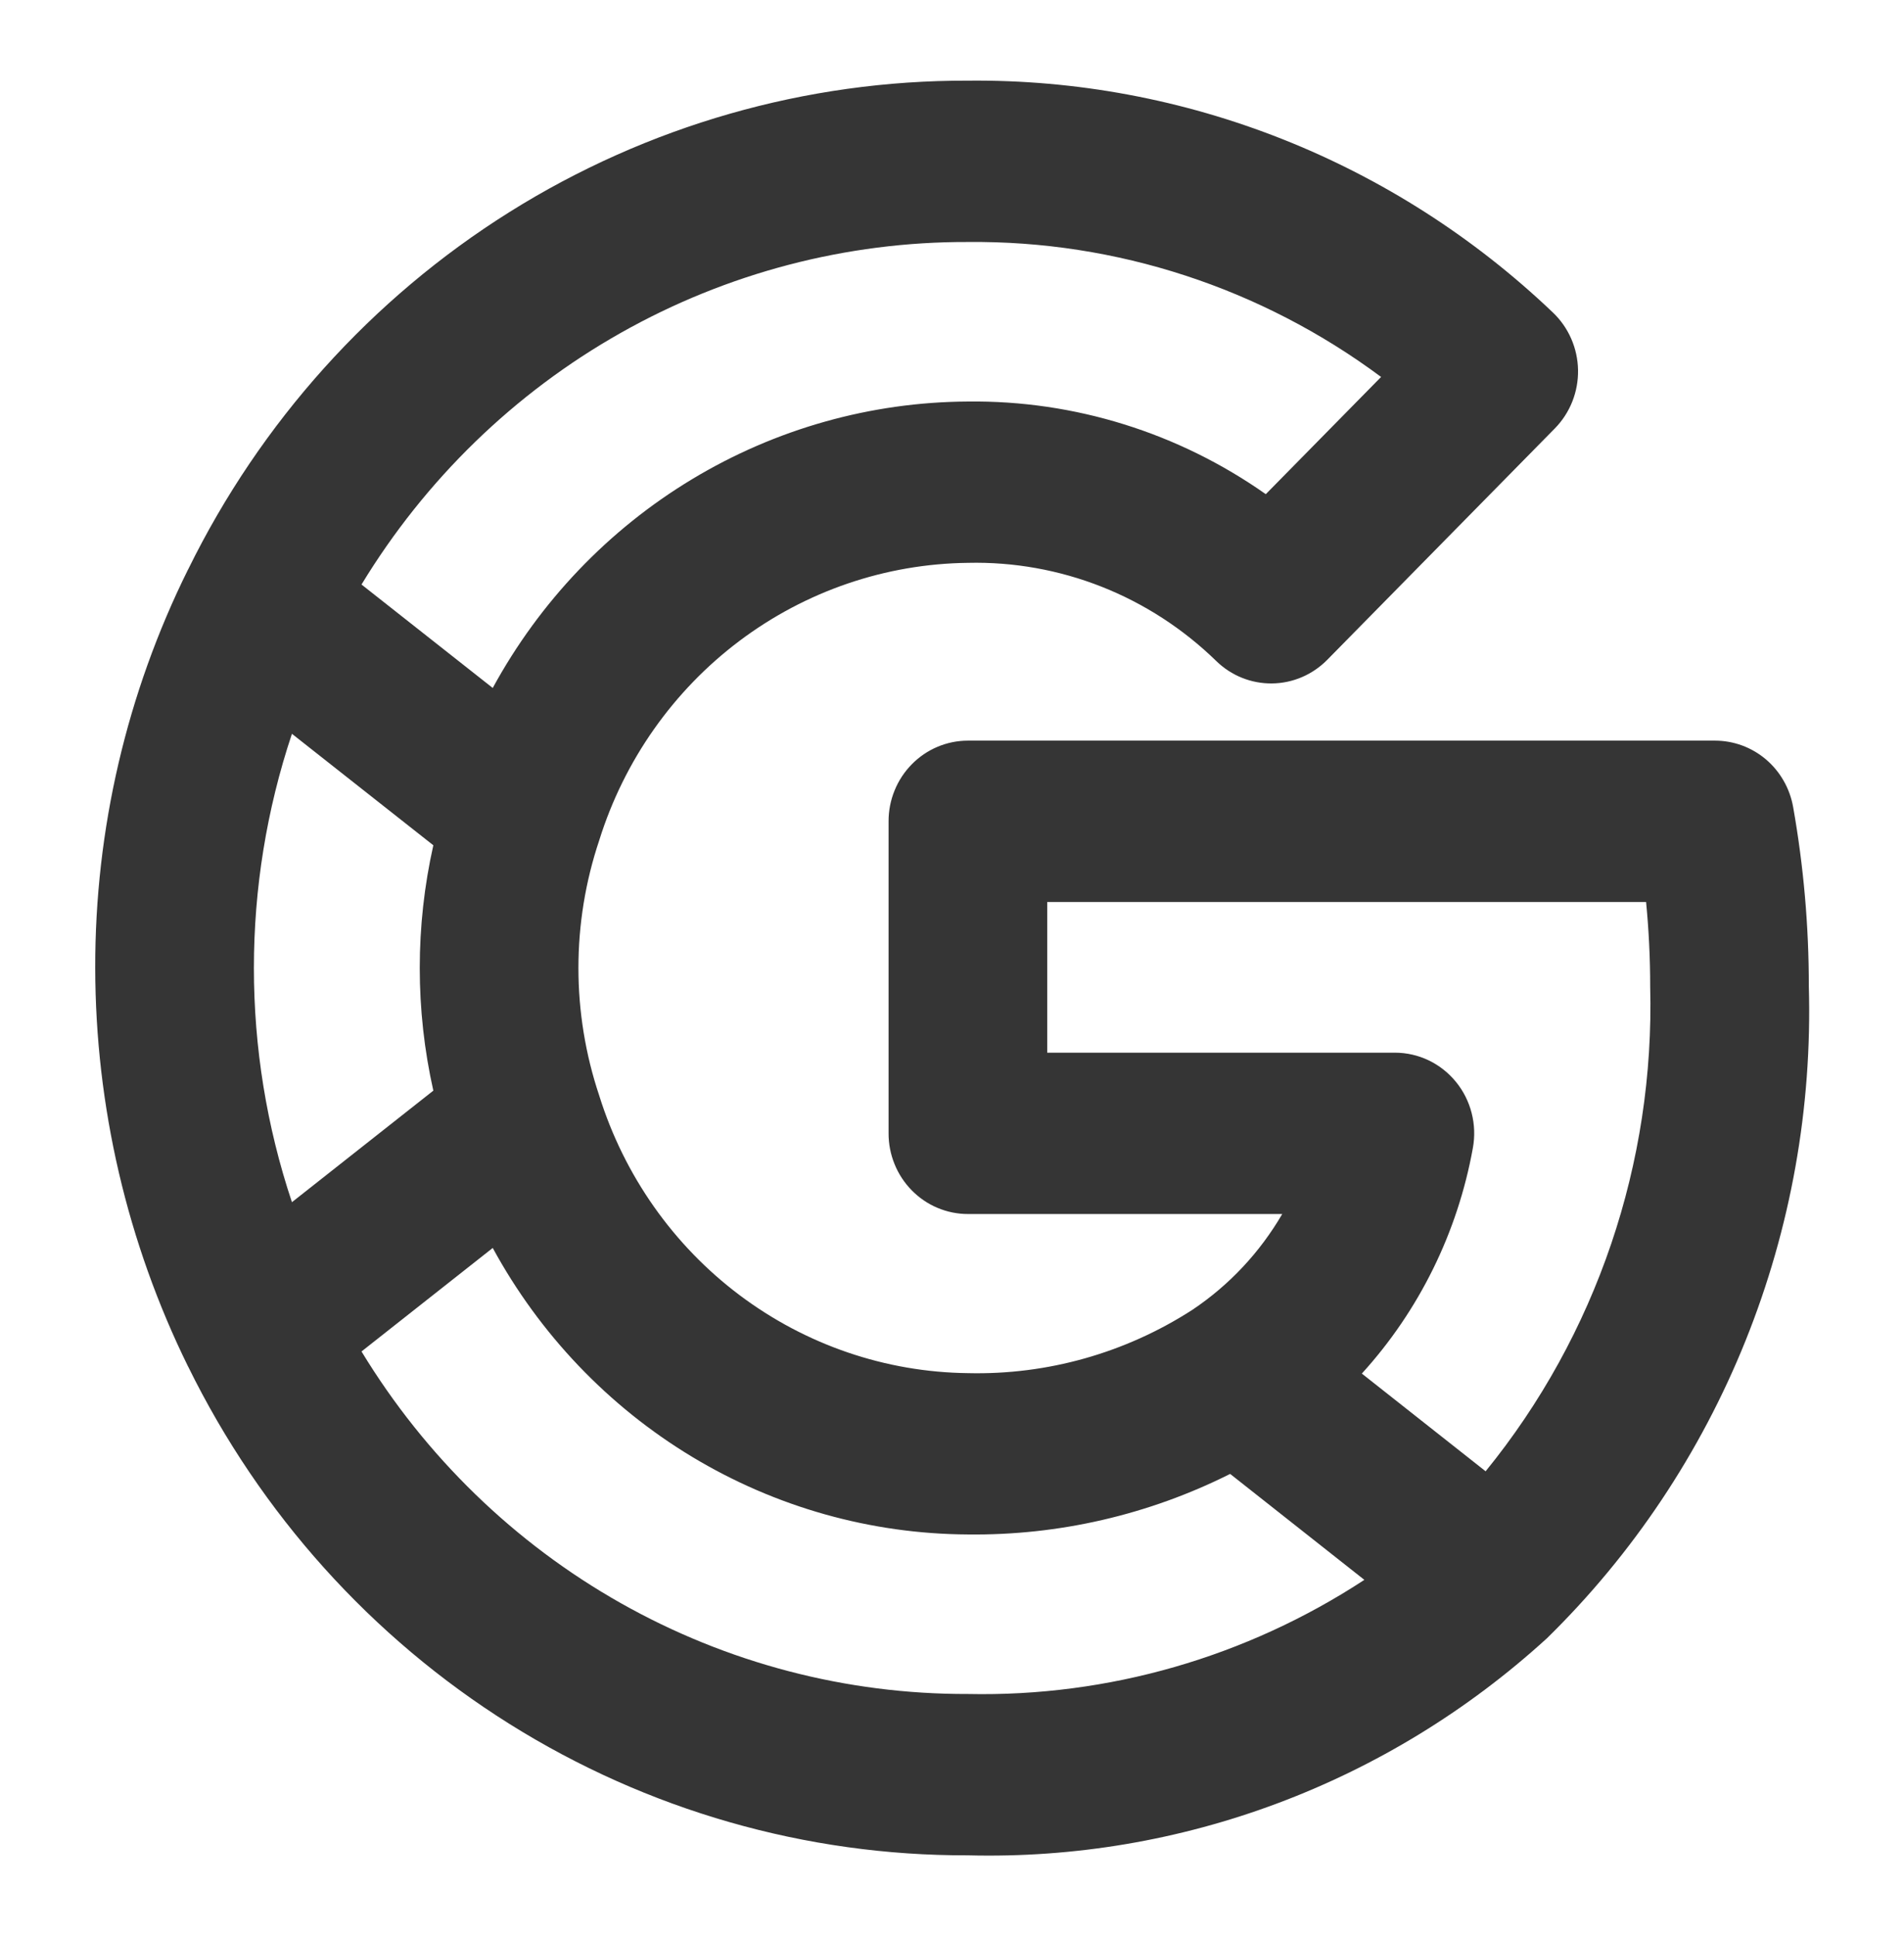<svg width="61" height="62" viewBox="0 0 61 62" fill="none" xmlns="http://www.w3.org/2000/svg">
<g id="google 1">
<path id="Vector" d="M57.448 25.843C57.342 25.248 57.034 24.709 56.577 24.32C56.12 23.932 55.543 23.72 54.948 23.719H31.009C30.675 23.719 30.345 23.786 30.036 23.916C29.728 24.046 29.448 24.236 29.212 24.476C28.976 24.716 28.788 25 28.661 25.314C28.533 25.627 28.467 25.963 28.468 26.303V36.295C28.467 36.635 28.533 36.971 28.661 37.284C28.788 37.598 28.976 37.882 29.212 38.122C29.448 38.362 29.728 38.553 30.036 38.682C30.345 38.812 30.675 38.879 31.009 38.879H41.08C40.363 40.11 39.379 41.159 38.203 41.946C36.056 43.331 33.552 44.036 31.009 43.975C28.372 43.944 25.812 43.069 23.692 41.475C21.572 39.881 20 37.648 19.2 35.094L19.199 35.09C18.309 32.437 18.309 29.56 19.199 26.908L19.2 26.904C20 24.35 21.572 22.118 23.692 20.524C25.812 18.93 28.372 18.056 31.009 18.025C32.474 17.991 33.931 18.252 35.297 18.791C36.663 19.331 37.91 20.14 38.968 21.171C39.448 21.638 40.089 21.895 40.753 21.887C41.417 21.88 42.052 21.608 42.522 21.131L49.812 13.722C50.054 13.476 50.244 13.184 50.372 12.863C50.5 12.541 50.563 12.196 50.557 11.85C50.551 11.503 50.476 11.161 50.337 10.844C50.198 10.527 49.998 10.242 49.748 10.005C44.675 5.171 37.963 2.513 31.009 2.583C25.824 2.568 20.738 4.025 16.324 6.79C11.91 9.556 8.344 13.52 6.028 18.235L6.024 18.24C4.061 22.197 3.042 26.568 3.051 31C3.057 35.43 4.075 39.798 6.024 43.76L6.028 43.765C8.344 48.48 11.91 52.444 16.324 55.21C20.738 57.975 25.824 59.432 31.009 59.417C37.834 59.592 44.468 57.109 49.55 52.475L49.554 52.472C52.308 49.778 54.479 46.528 55.925 42.932C57.371 39.336 58.061 35.471 57.951 31.588C57.952 29.662 57.784 27.739 57.448 25.843ZM31.009 7.75C35.765 7.703 40.408 9.219 44.247 12.072L40.553 15.826C37.751 13.855 34.416 12.818 31.009 12.859C27.899 12.875 24.849 13.733 22.173 15.346C19.497 16.958 17.293 19.266 15.786 22.032L13.069 19.891L11.582 18.719C13.627 15.355 16.487 12.58 19.889 10.66C23.29 8.74 27.119 7.738 31.009 7.75ZM9.353 38.5C7.728 33.636 7.728 28.364 9.353 23.5L13.883 27.07C13.303 29.656 13.303 32.342 13.883 34.928L9.353 38.5ZM31.009 54.25C27.118 54.262 23.29 53.261 19.888 51.34C16.487 49.42 13.627 46.645 11.582 43.281L12.543 42.523L15.786 39.966C17.292 42.733 19.497 45.041 22.172 46.654C24.848 48.267 27.898 49.125 31.009 49.141C33.921 49.176 36.8 48.512 39.411 47.202L43.711 50.595C39.929 53.071 35.507 54.344 31.009 54.25ZM47.596 47.118L47.131 46.751L43.63 43.989C45.465 41.973 46.699 39.469 47.187 36.767C47.256 36.394 47.242 36.011 47.148 35.644C47.054 35.277 46.882 34.935 46.643 34.644C46.404 34.352 46.105 34.117 45.768 33.956C45.43 33.795 45.061 33.712 44.688 33.712H33.551V28.886H52.737C52.824 29.779 52.868 30.682 52.868 31.588C53.016 37.242 51.143 42.76 47.596 47.118Z" fill="#353535"/>
</g>
</svg>
